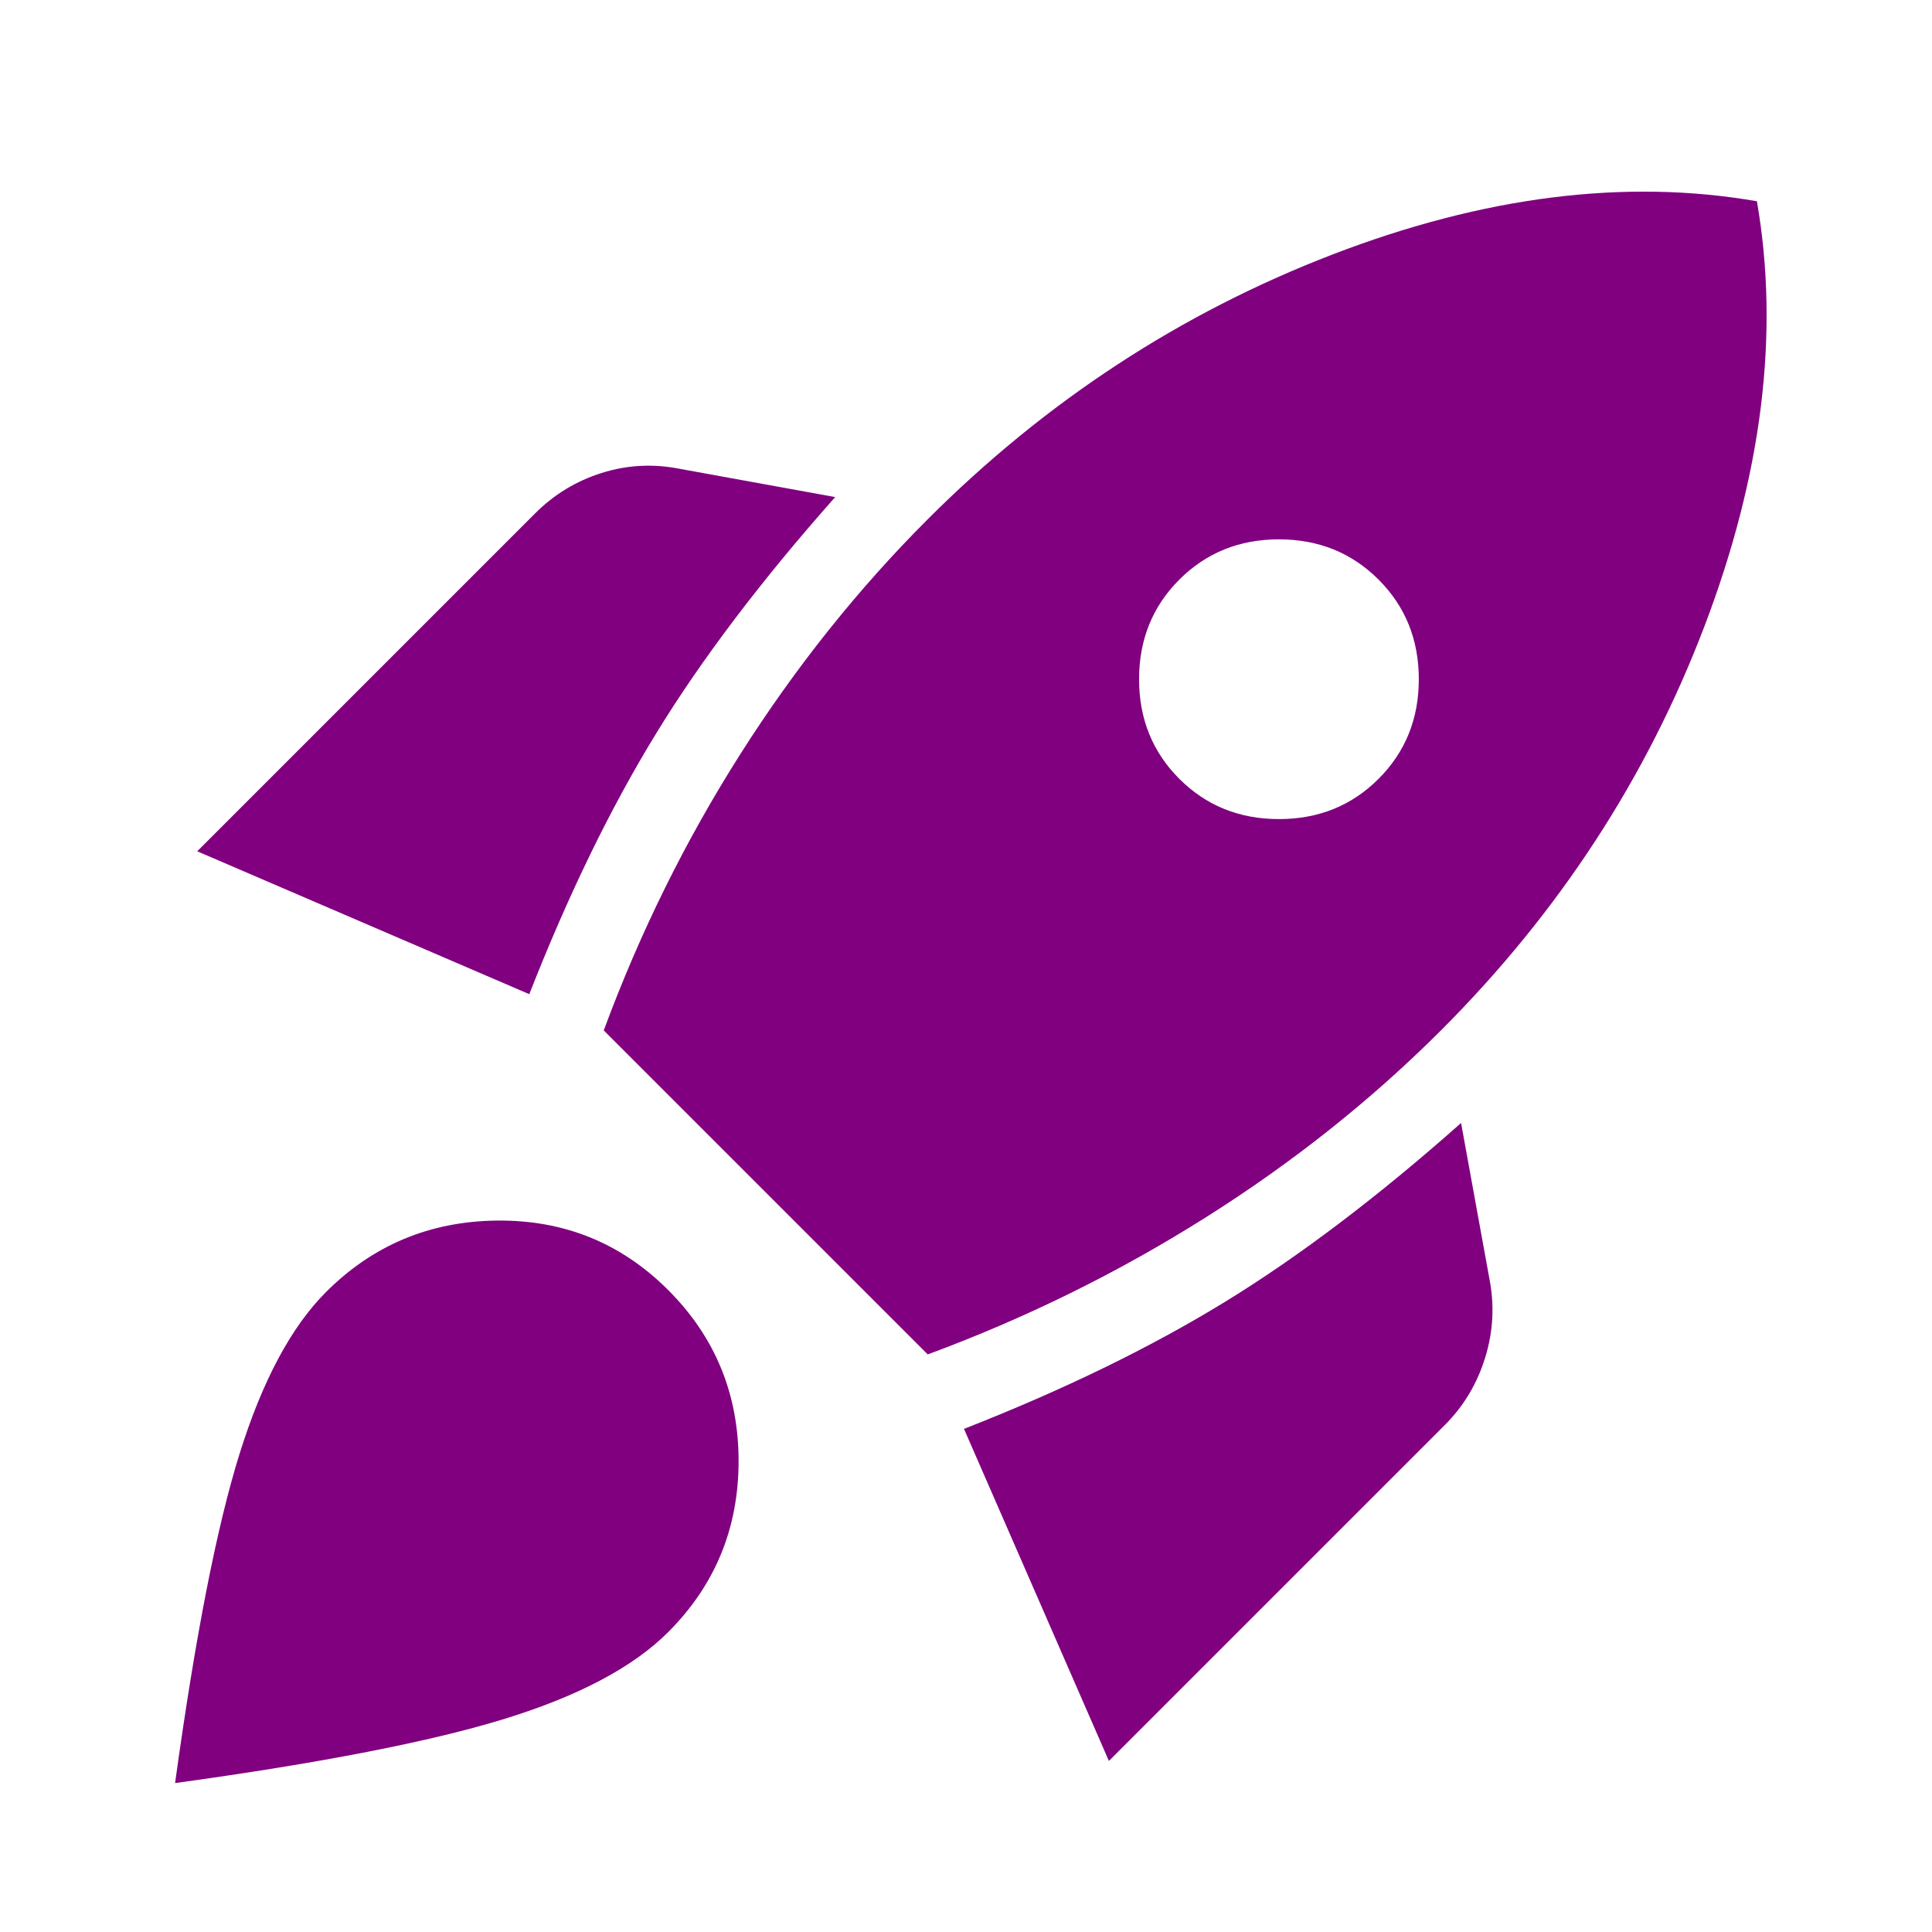 <svg fill="purple" xmlns="http://www.w3.org/2000/svg" height="48" width="48"><path d="m4.9 21.15 8.25 3.55q1.45-3.7 3.15-6.475 1.7-2.775 4.45-5.875l-3.85-.7q-1-.2-1.95.1-.95.3-1.65 1ZM15 25.6l8.05 8.05q3.65-1.35 6.9-3.4 3.25-2.05 5.85-4.65 4.4-4.4 6.55-10.05Q44.5 9.9 43.65 5q-4.9-.85-10.55 1.325T23.05 12.9q-2.6 2.6-4.65 5.825Q16.35 21.95 15 25.6Zm14.3-6.25q-1-1-1-2.475t1-2.475q1-1 2.475-1t2.475 1q1 1 1 2.475t-1 2.475q-1 1-2.475 1t-2.475-1Zm-1.75 24.4 8.35-8.35q.7-.7 1-1.675.3-.975.1-1.975l-.7-3.85q-3.1 2.75-5.875 4.45-2.775 1.7-6.475 3.15ZM8.1 32.1q1.75-1.75 4.25-1.775 2.5-.025 4.25 1.725t1.75 4.25q0 2.5-1.75 4.25-1.3 1.3-4.05 2.15-2.75.85-8.2 1.6.75-5.45 1.6-8.175Q6.8 33.4 8.1 32.1Z"/></svg>
